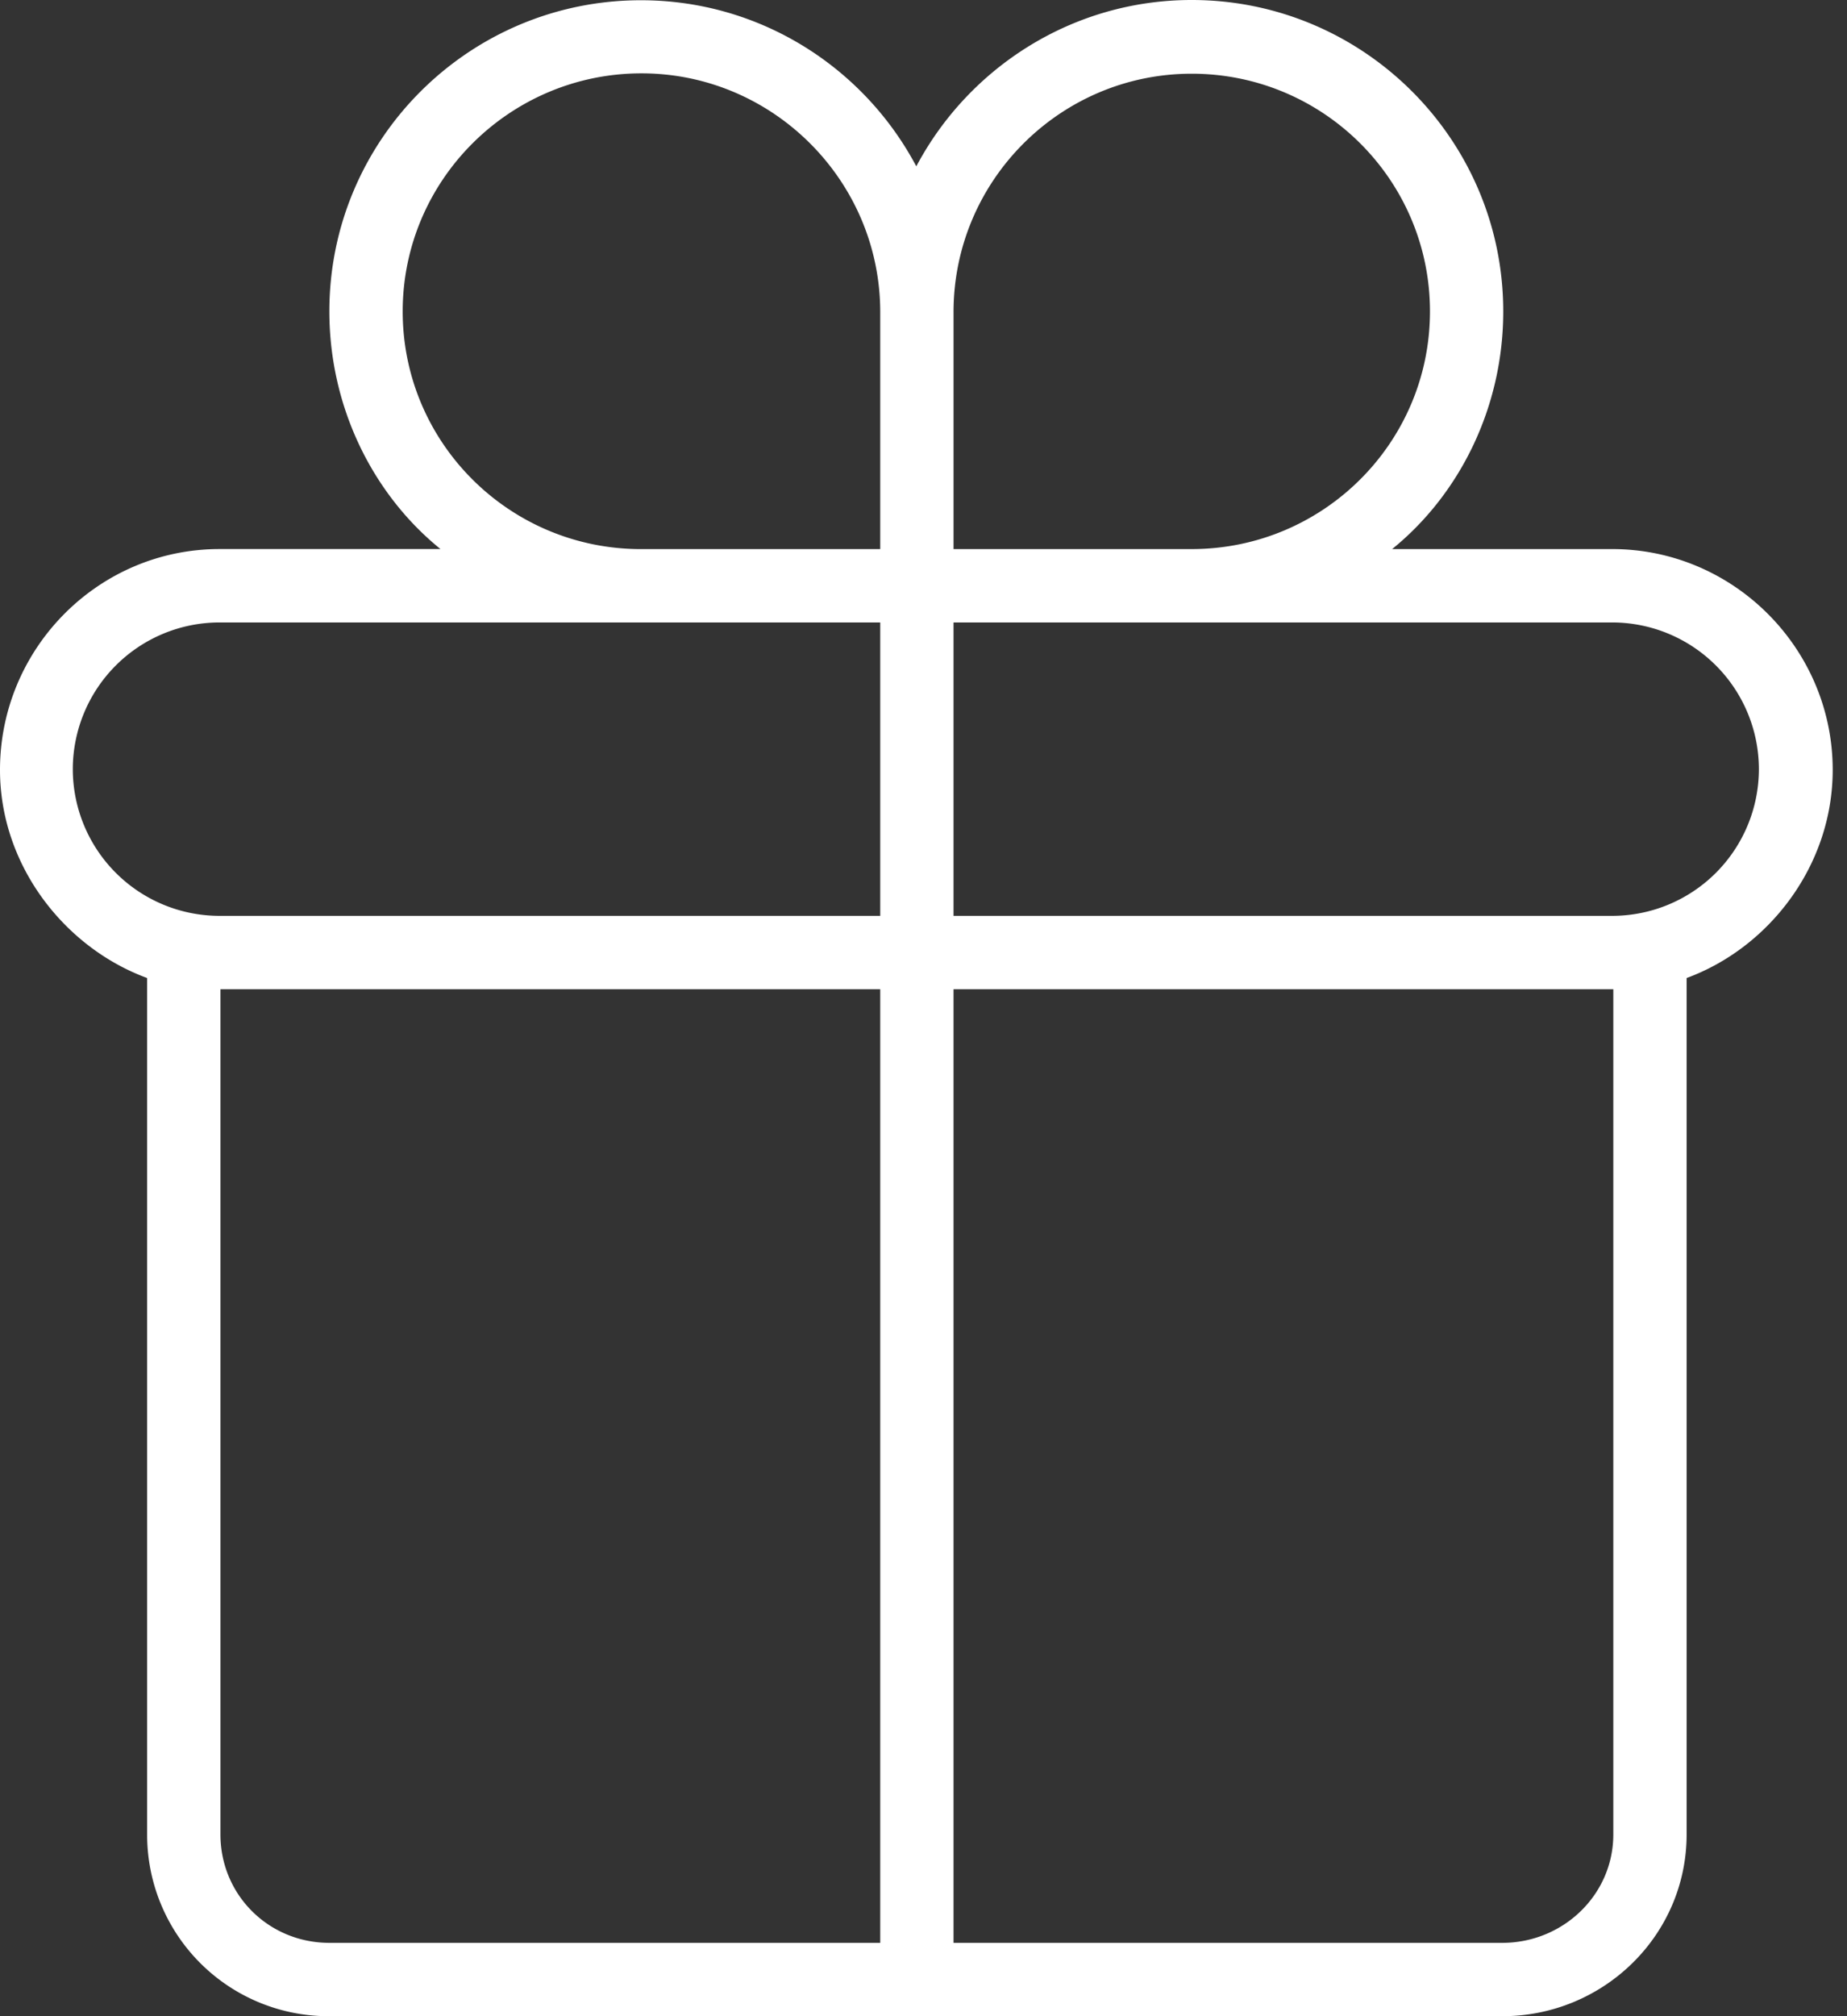 <svg width="77" height="84" viewBox="0 0 77 84" xmlns="http://www.w3.org/2000/svg">
    <rect x="0" y="0" width="77" height="84" fill="#333333" stroke="none"/>
    <path d="M67.213 22.876h-9.176c2.83-2.292 4.632-5.921 4.632-9.902C62.669 5.812 56.842 0 49.68 0 44.71 0 40.383 2.816 38.2 6.93 36.017 2.815 31.692.01 26.72.01c-7.162 0-12.989 5.799-12.989 12.96 0 3.982 1.803 7.613 4.632 9.905H9.149C4.093 22.876 0 27.02 0 32.075c0 3.983 2.696 7.41 6.134 8.672v35.677A7.559 7.559 0 0 0 13.732 84H62.63c4.213 0 7.684-3.365 7.684-7.576V40.747c3.438-1.262 6.09-4.688 6.09-8.672 0-5.056-4.135-9.199-9.19-9.199zM36.696 80.944H13.732c-2.528 0-4.542-1.995-4.542-4.52v-35.21h27.506v39.73zm0-42.787H9.149a6.12 6.12 0 0 1-6.114-6.112 6.12 6.12 0 0 1 6.114-6.112H36.696v12.224zm0-15.28H26.72c-5.477 0-9.932-4.426-9.932-9.903s4.477-9.918 9.954-9.918 9.954 4.471 9.954 9.948v9.872zm3.056-9.873c0-5.477 4.453-9.933 9.93-9.933 5.477 0 9.932 4.426 9.932 9.903s-4.457 9.902-9.934 9.902h-9.928v-9.872zm27.506 63.42c0 2.525-2.1 4.52-4.628 4.52H39.752v-39.73h27.506v35.21zm-.045-38.267H39.752V25.933H67.213a6.12 6.12 0 0 1 6.114 6.112 6.12 6.12 0 0 1-6.114 6.112z" fill="#FFF" fill-rule="nonzero"/>
</svg>
